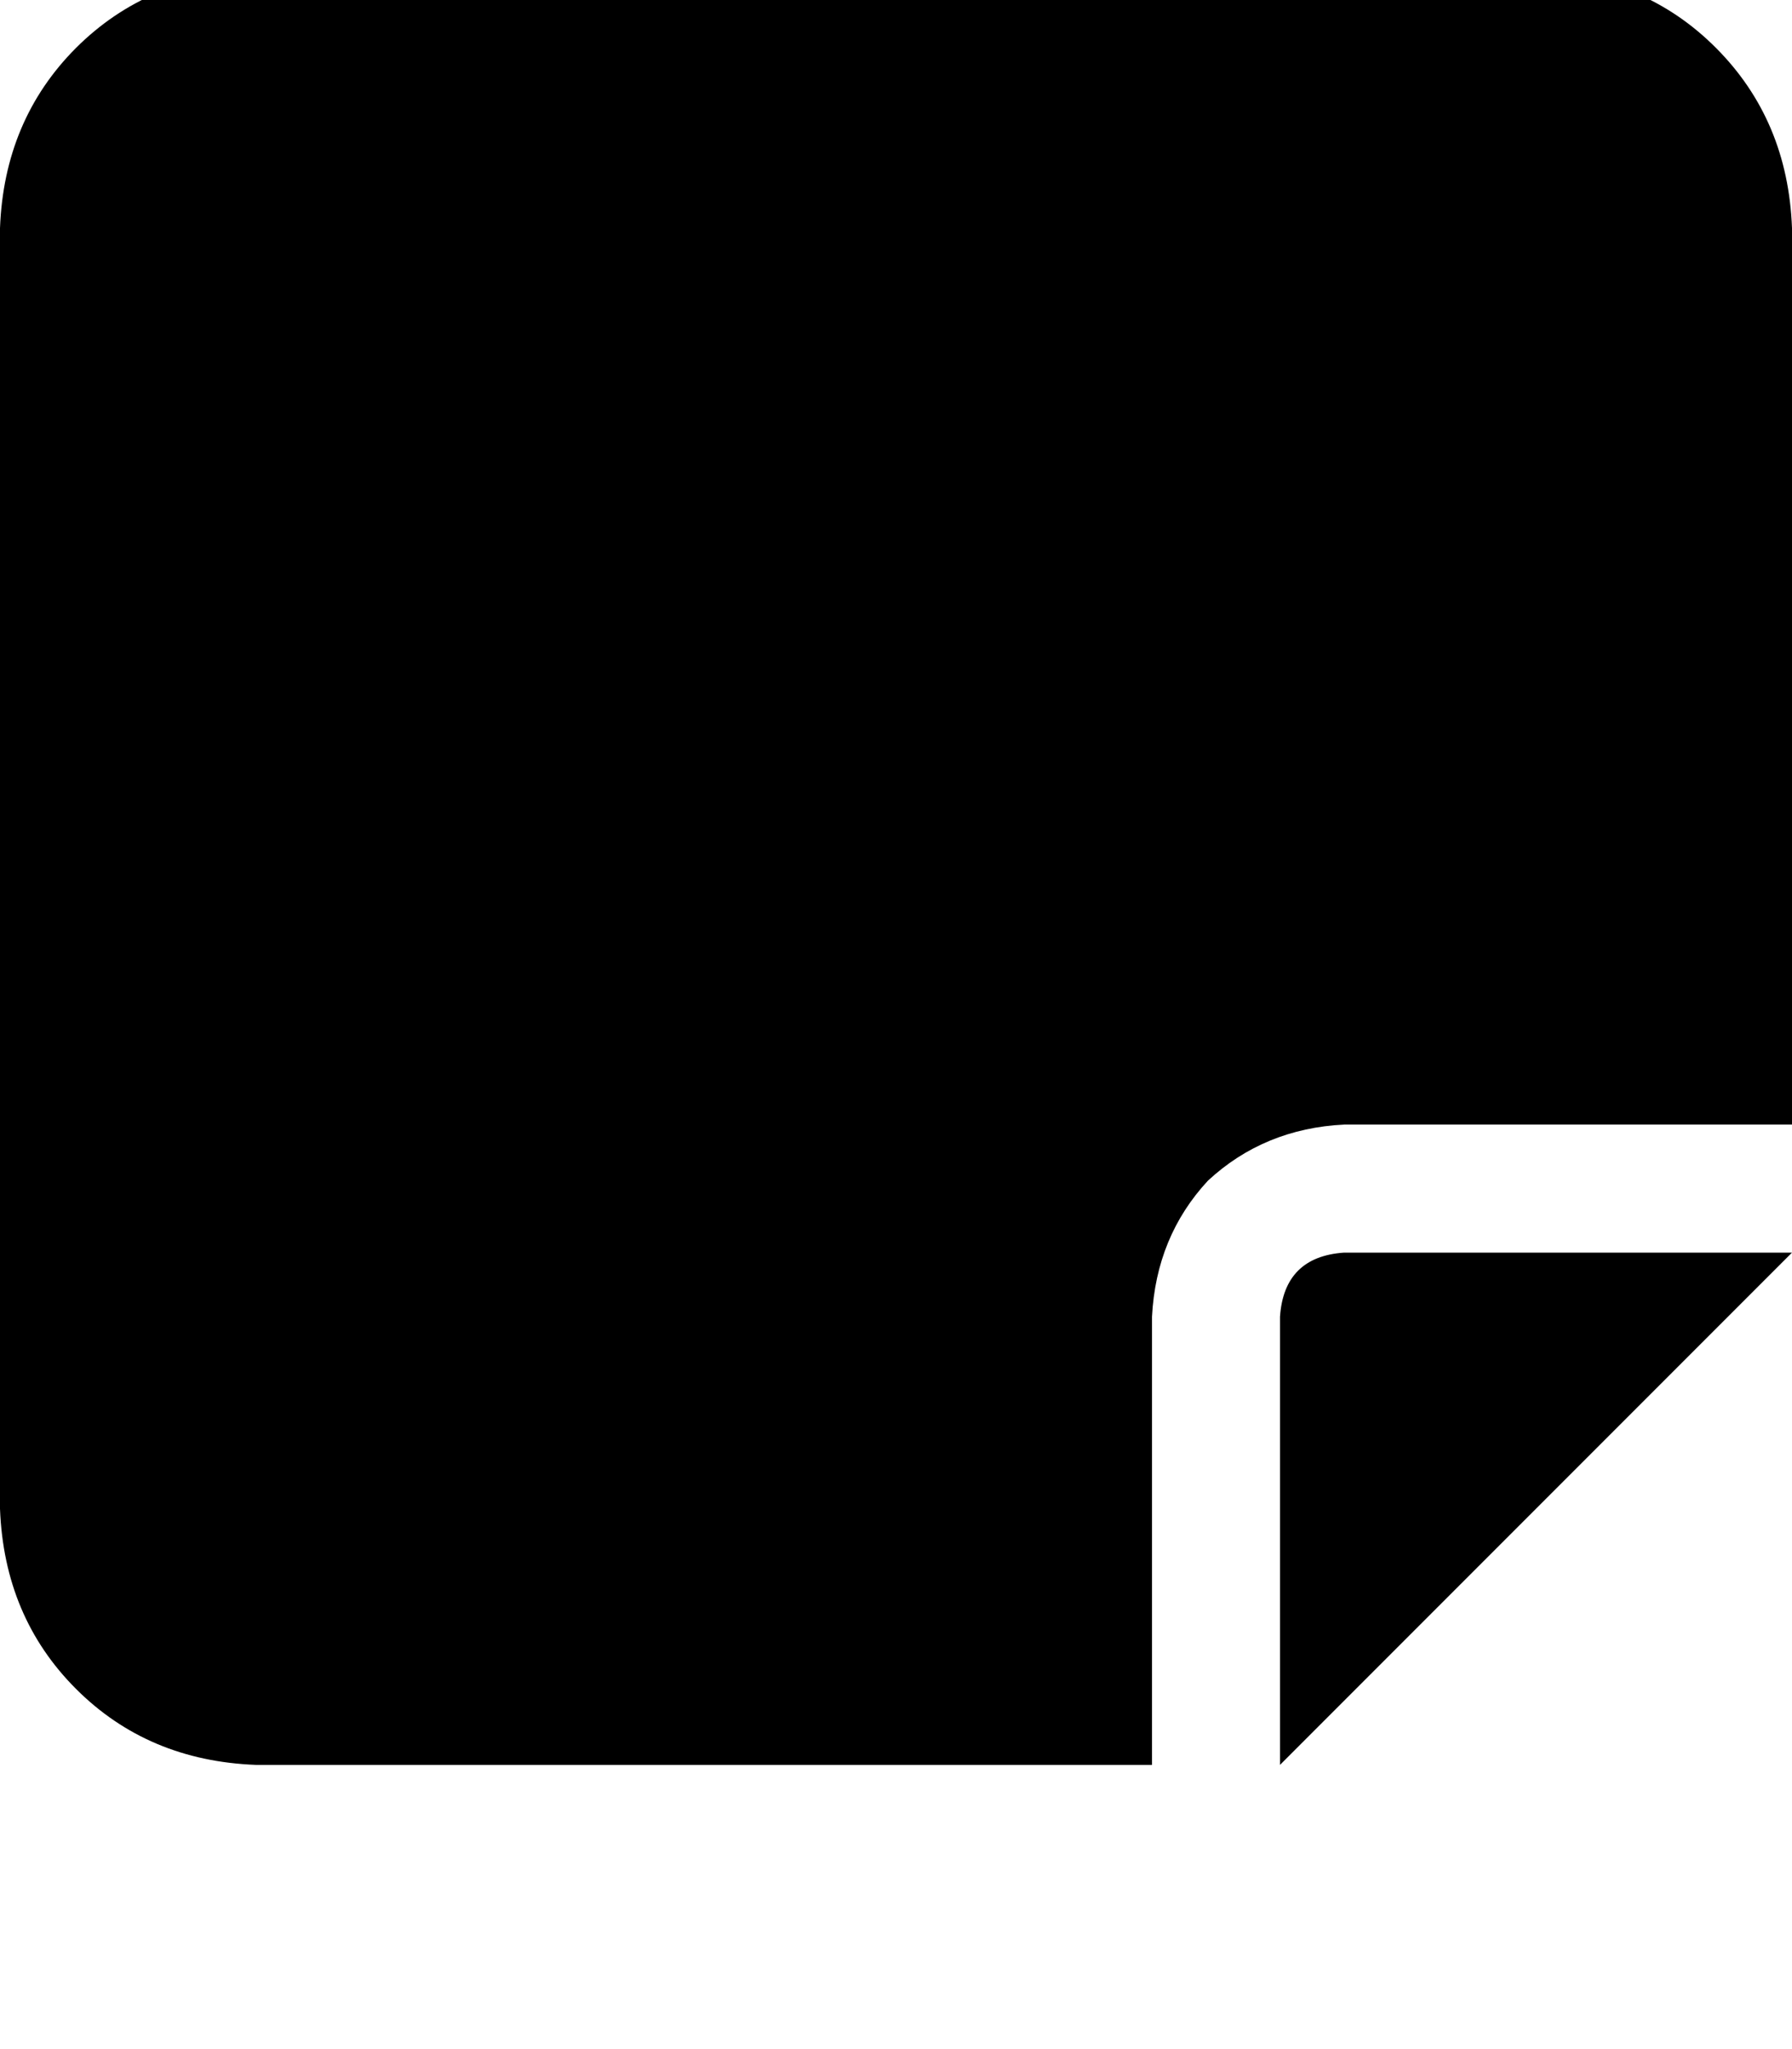 <svg height="1000" width="875" xmlns="http://www.w3.org/2000/svg"><path d="M125 -13.7q-52.7 2 -87.9 37.1Q2 58.6 0 111.3v625q2 52.8 37.1 87.9t87.9 37.1h437.5V642.6q2 -39.1 27.3 -66.4 27.4 -25.4 66.5 -27.4H875V111.3Q873 58.6 837.9 23.4T750 -13.7H125zm750 625h-87.9H875 656.3q-29.3 2 -31.3 31.3V861.3l62.5 -62.5 125 -125L875 611.3z"/></svg>
